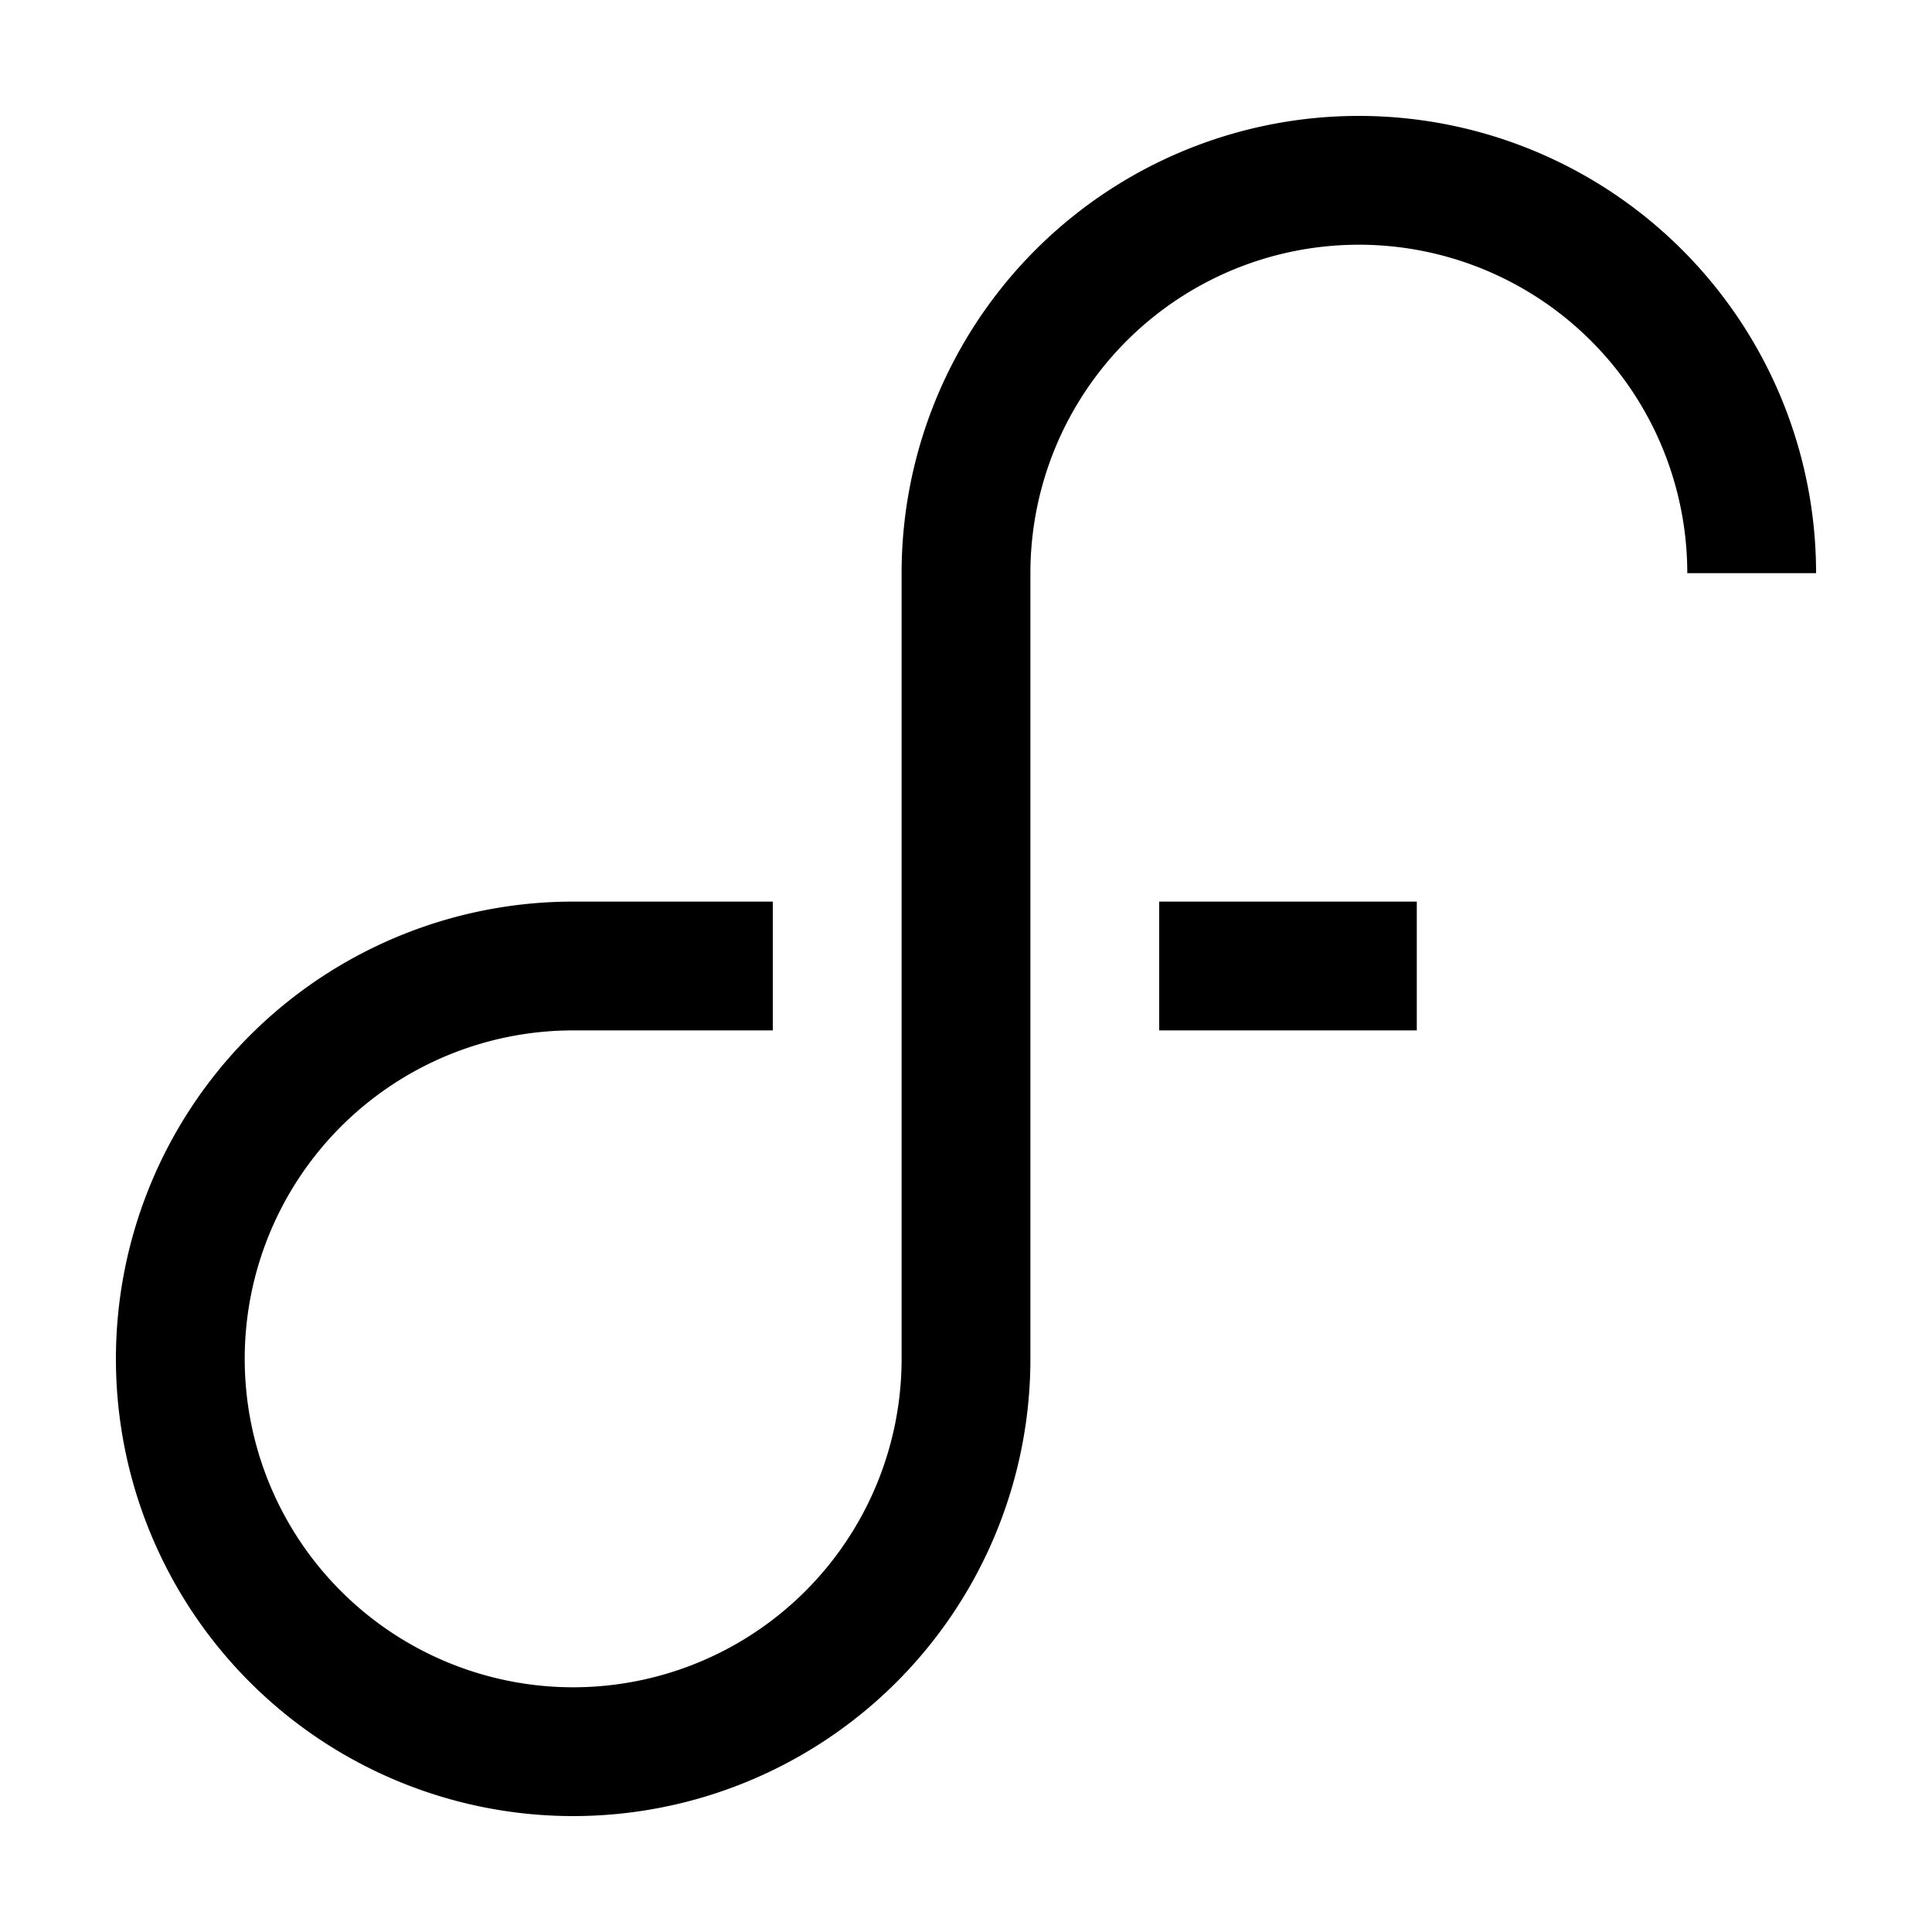 <svg xmlns="http://www.w3.org/2000/svg" fill="currentColor" viewBox="0 0 15 15"><path d="M14.1 4.45h-1a2.55 2.55 0 0 0-2.55-2.55A2.55 2.55 0 0 0 8 4.45v6.1a3.55 3.55 0 0 1-3.55 3.55A3.55 3.55 0 0 1 .9 10.55 3.55 3.55 0 0 1 4.45 7H6v1H4.45a2.55 2.55 0 0 0-2.55 2.55 2.55 2.55 0 0 0 2.55 2.55A2.55 2.55 0 0 0 7 10.55v-6.1A3.55 3.55 0 0 1 10.55.9a3.55 3.55 0 0 1 3.55 3.55"/><path d="M9 7h2v1H9z"/></svg>